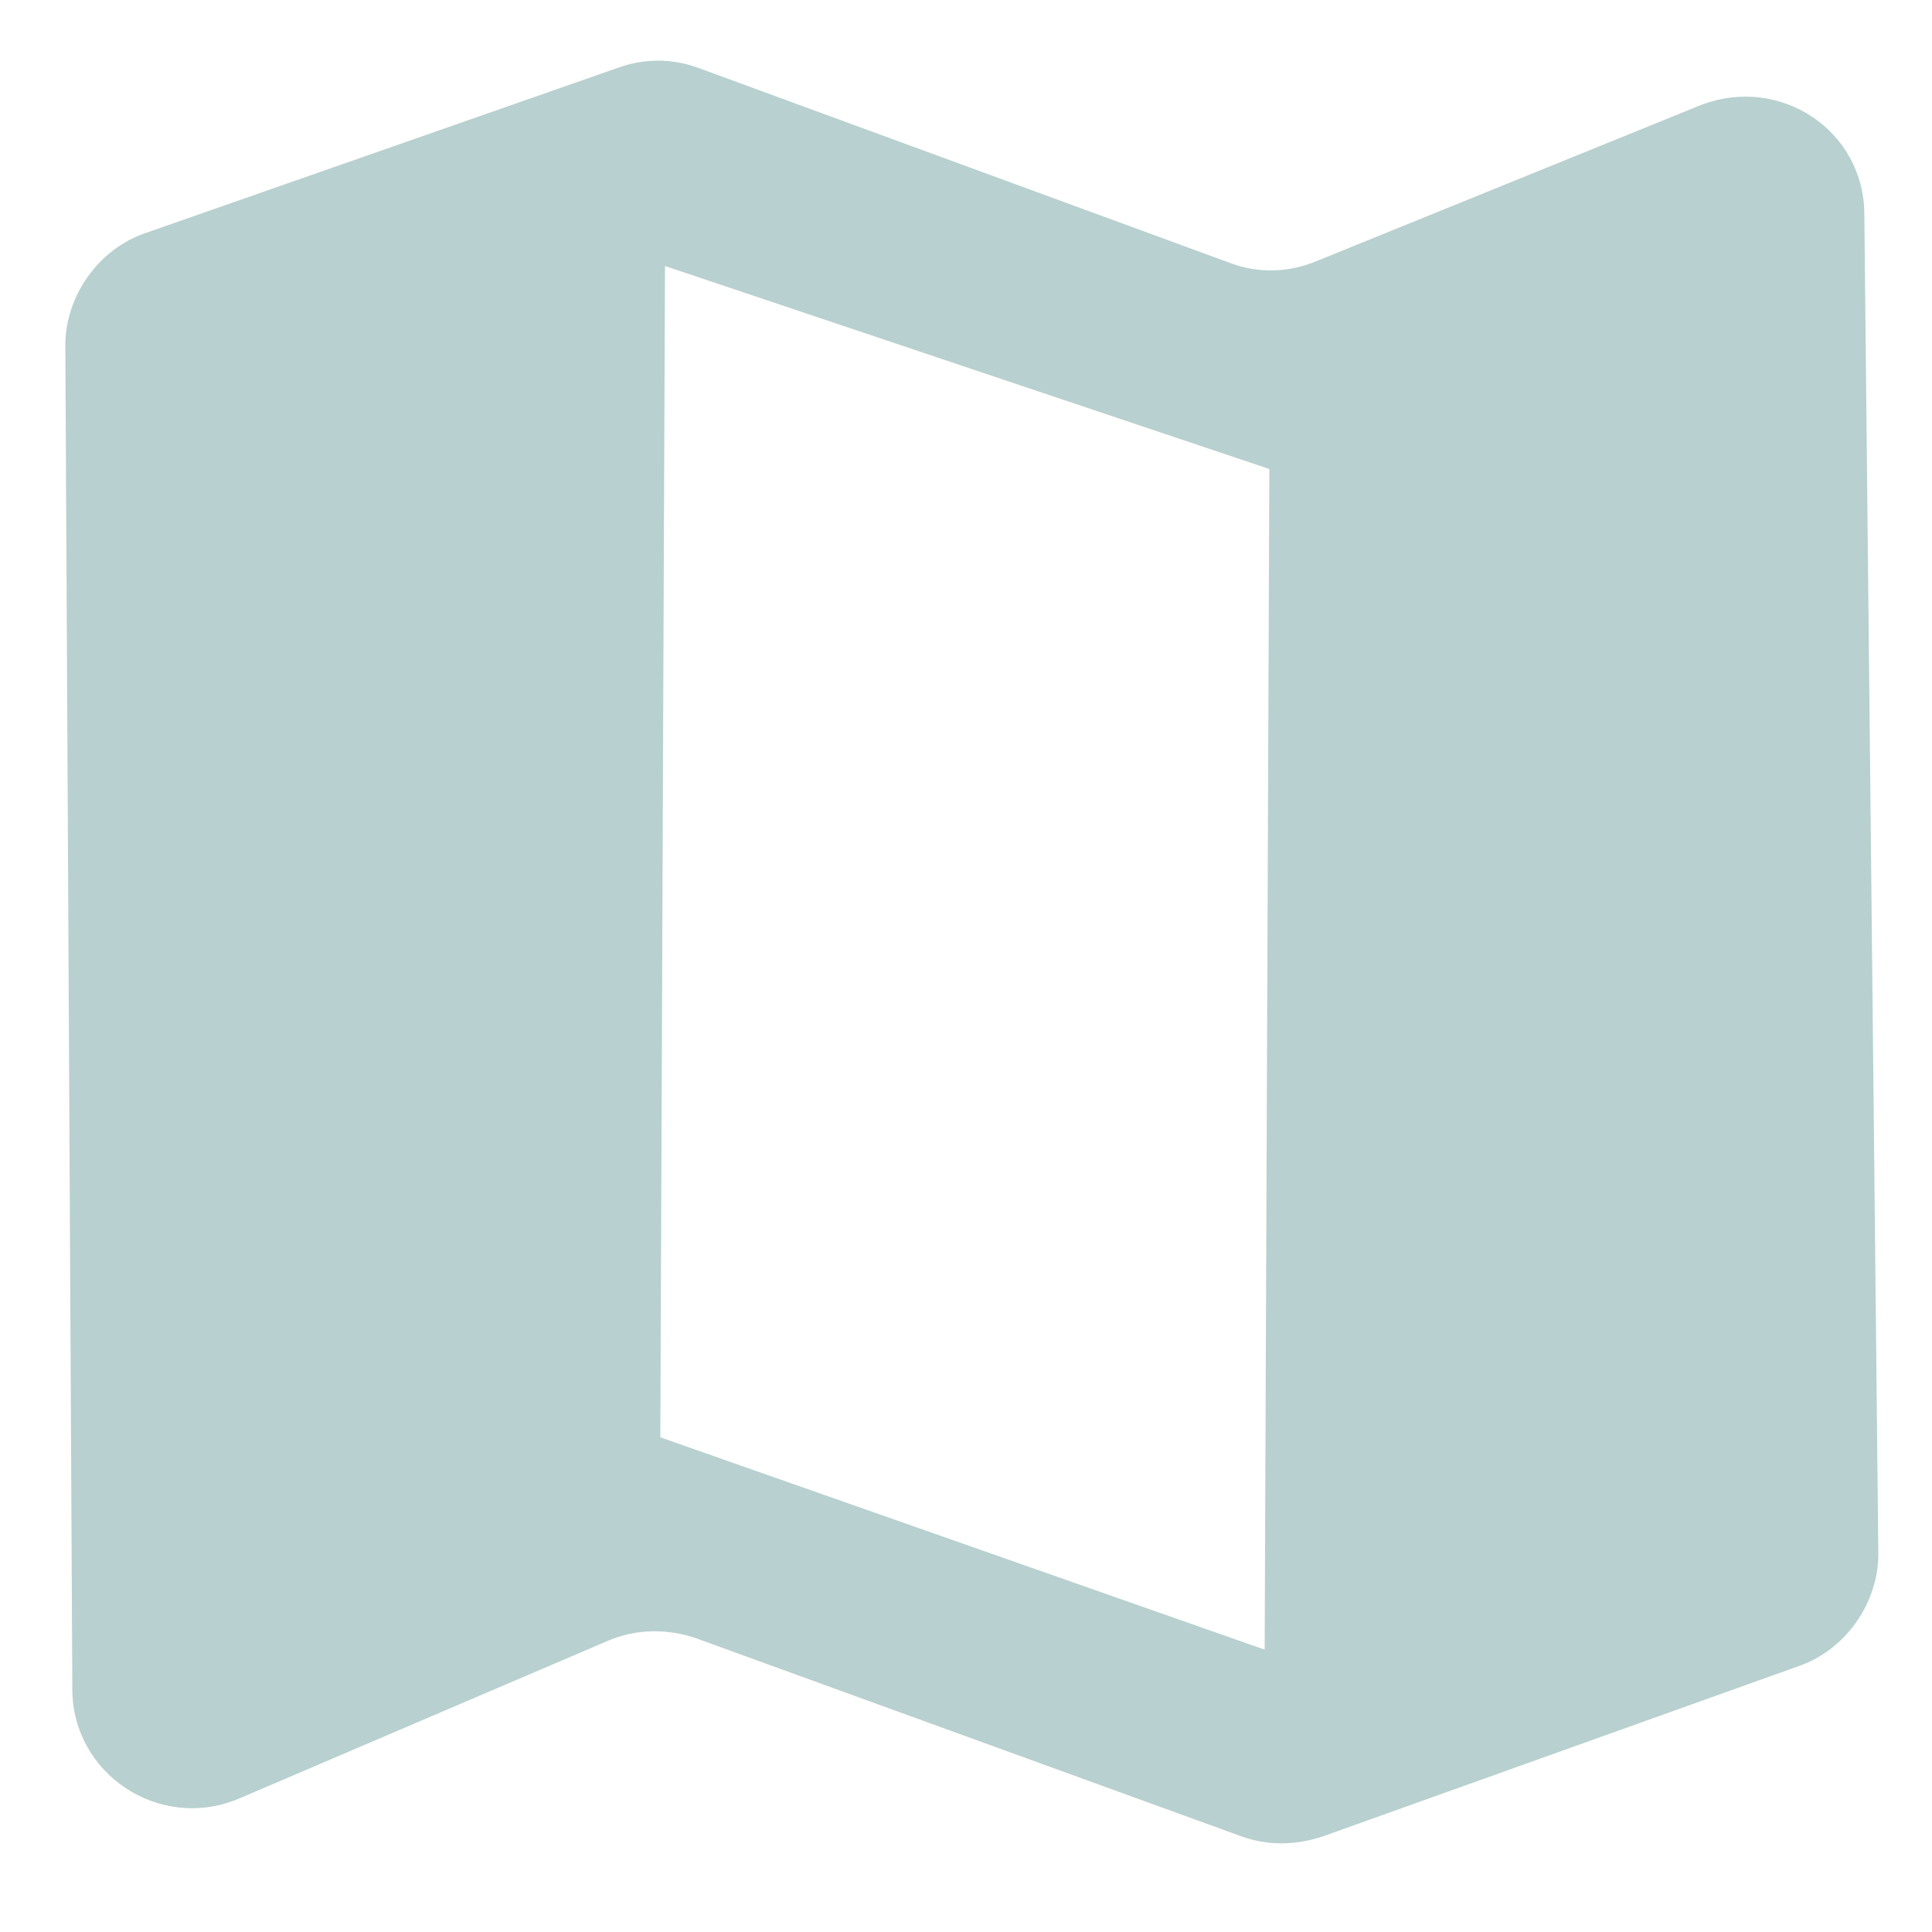 <?xml version="1.0" encoding="utf-8"?>
<!-- Generator: Adobe Illustrator 26.5.2, SVG Export Plug-In . SVG Version: 6.00 Build 0)  -->
<svg version="1.1" xmlns="http://www.w3.org/2000/svg" xmlns:xlink="http://www.w3.org/1999/xlink" x="0px" y="0px"
	 viewBox="0 0 82.8 82.8" style="enable-background:new 0 0 82.8 82.8;" xml:space="preserve">
<style type="text/css">
	.st0{fill:#B8D0CF;}
</style>
<g id="Layer_1">
</g>
<g id="Layer_2">
	<path class="st0" d="M72.9,4.5l-16.5,6.7c-1.2,0.5-2.5,0.5-3.6,0.1L29.9,2.9c-1.1-0.4-2.3-0.4-3.4,0L6.2,10c-2,0.7-3.4,2.7-3.4,4.8
		l0.3,57.6c0,3.6,3.7,6.1,7.1,4.7l15.9-6.8c1.2-0.5,2.5-0.5,3.7-0.1l23.4,8.5c1.1,0.4,2.3,0.4,3.5,0l20.4-7.3c2-0.7,3.4-2.7,3.4-4.8
		L79.9,9.2C79.9,5.6,76.3,3.2,72.9,4.5z M54.2,70.7l-25.9-9.1l0.2-50.2l25.9,8.7L54.2,70.7z"/>
</g>
</svg>
